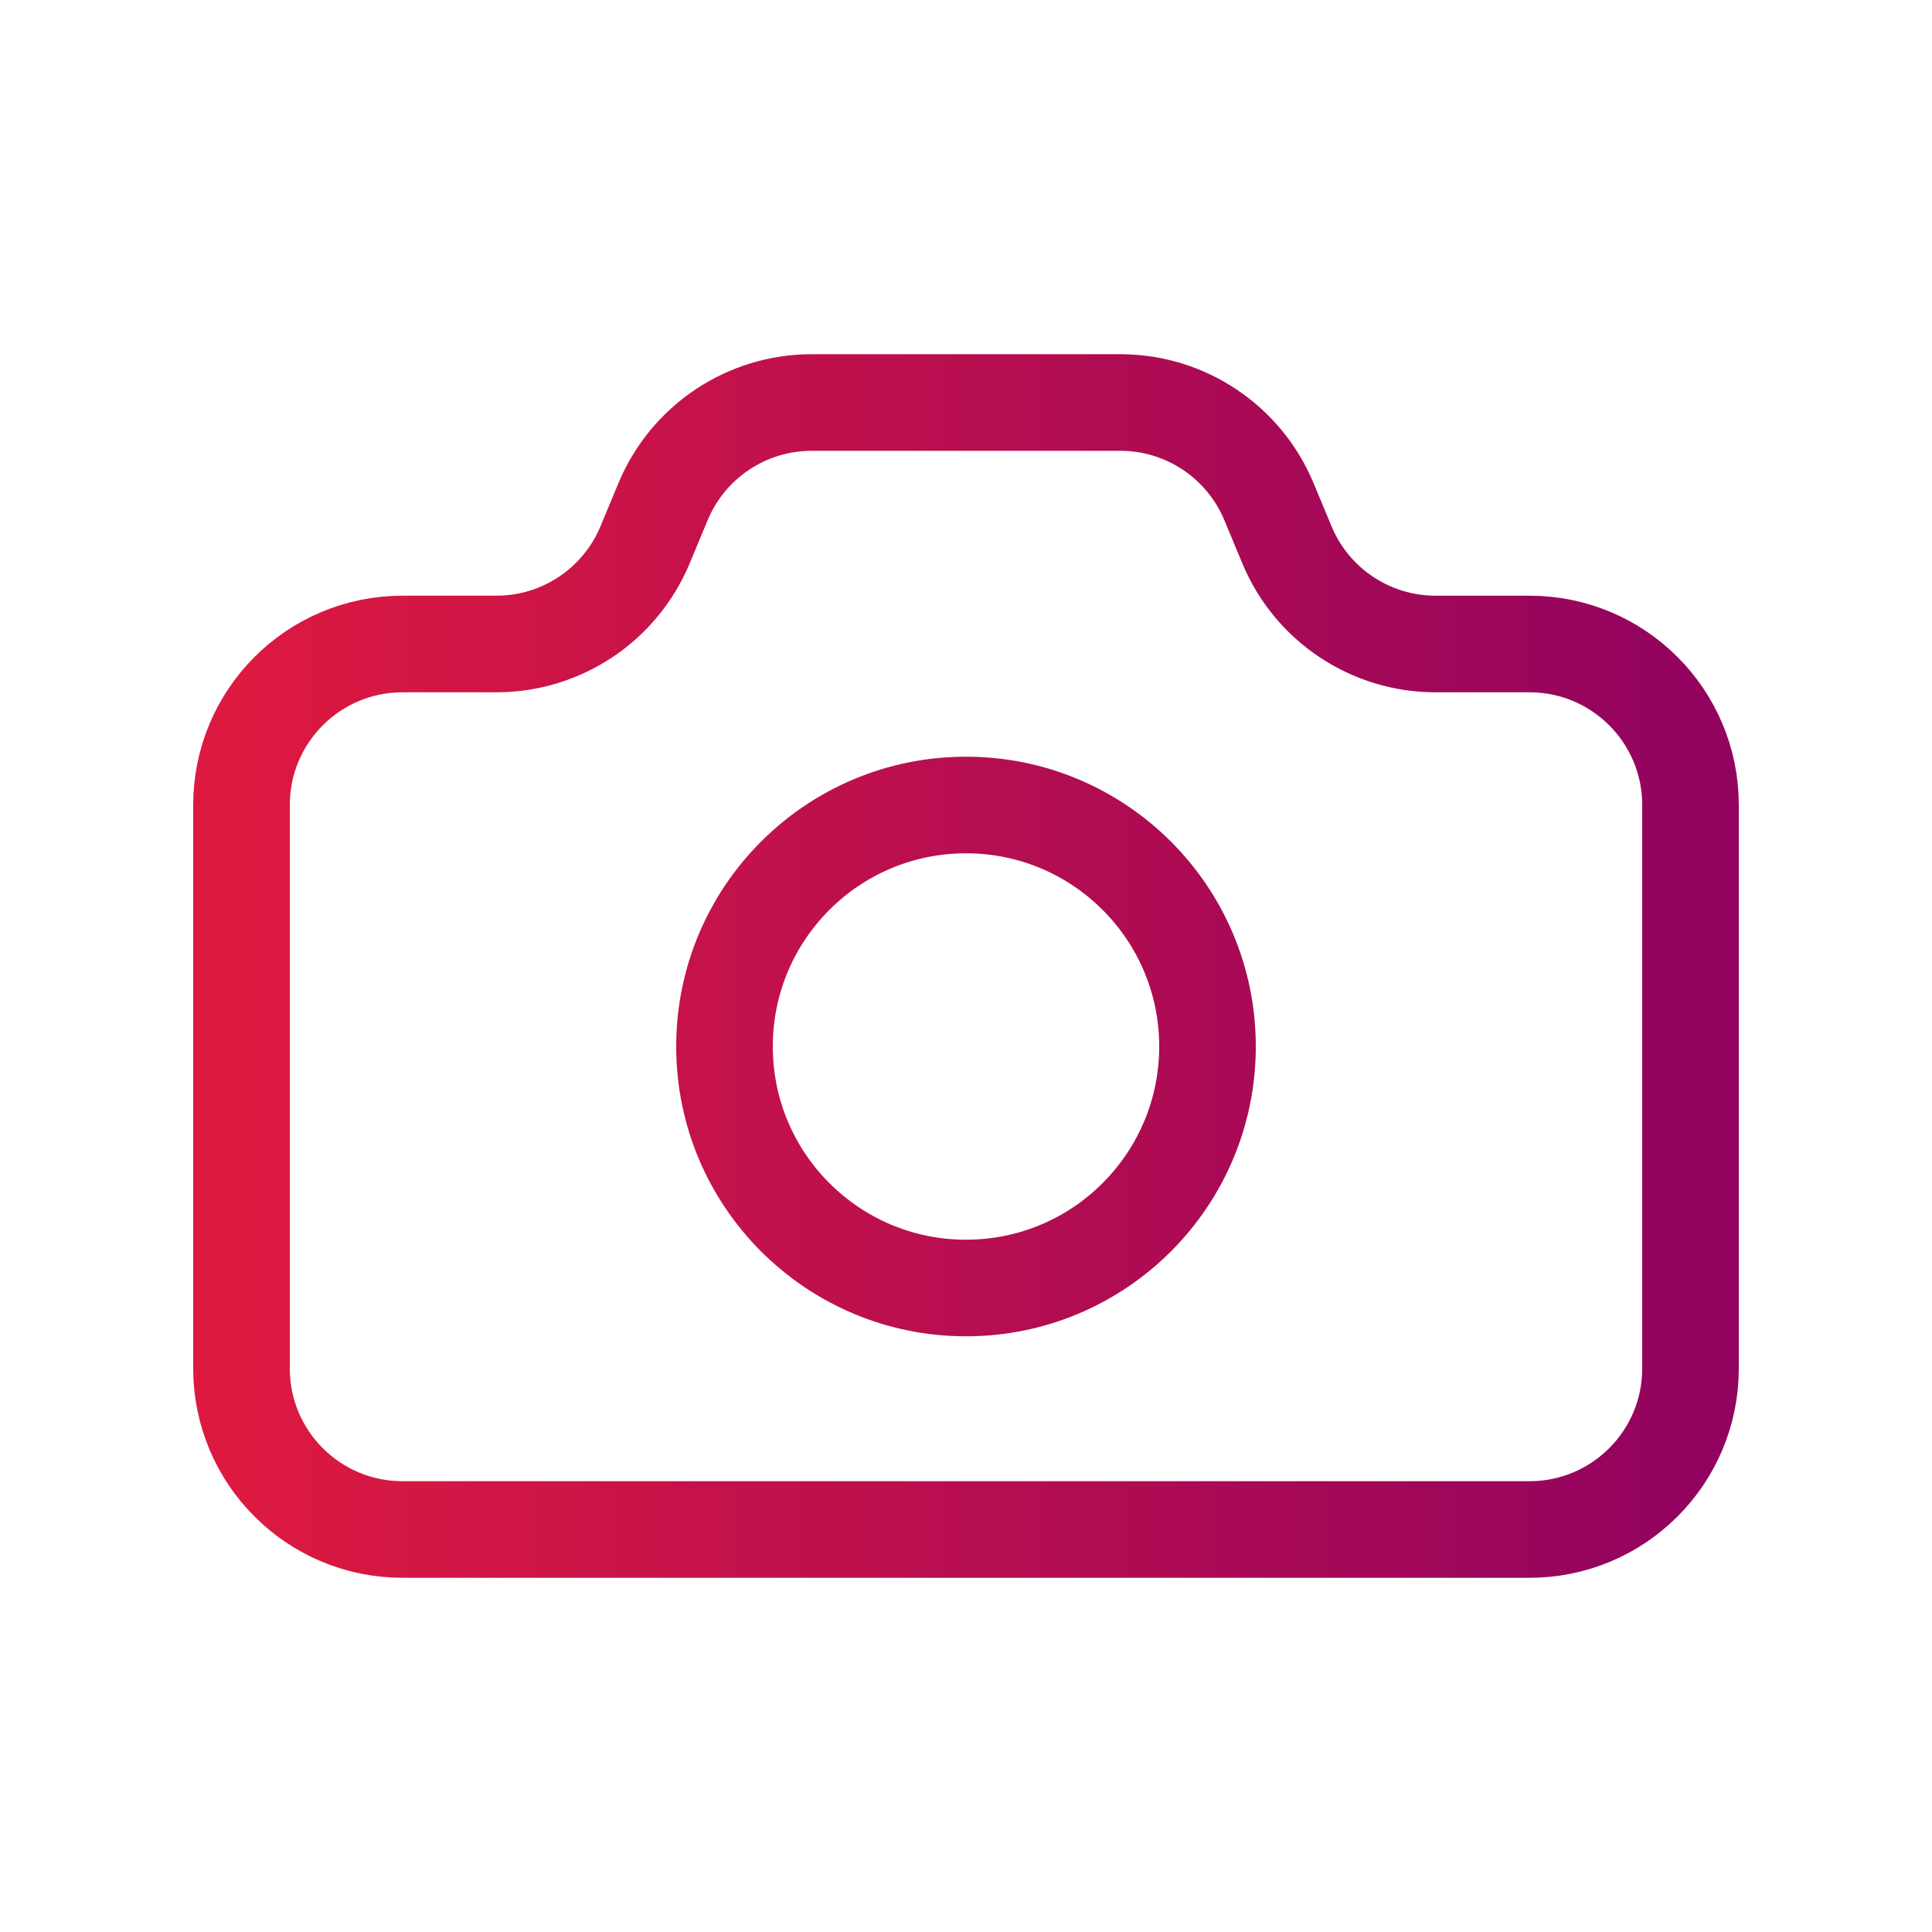 <svg width="24" height="24" viewBox="0 0 24 24" fill="none" xmlns="http://www.w3.org/2000/svg">
<path d="M3 10C3 8.895 3.895 8 5 8H6.167C6.974 8 7.702 7.515 8.013 6.769L8.237 6.231C8.548 5.485 9.276 5 10.083 5H13.917C14.724 5 15.452 5.485 15.763 6.231L15.987 6.769C16.298 7.515 17.026 8 17.833 8H19C20.105 8 21 8.895 21 10V17C21 18.105 20.105 19 19 19H5C3.895 19 3 18.105 3 17V10Z" stroke="url(#paint0_linear_2004_12510)" stroke-width="1.2" stroke-linecap="round" stroke-linejoin="round"/>
<path d="M15 13C15 14.657 13.657 16 12 16C10.343 16 9 14.657 9 13C9 11.343 10.343 10 12 10C13.657 10 15 11.343 15 13Z" stroke="url(#paint1_linear_2004_12510)" stroke-width="1.2" stroke-linecap="round" stroke-linejoin="round"/>
<defs>
<linearGradient id="paint0_linear_2004_12510" x1="3" y1="12" x2="21" y2="12" gradientUnits="userSpaceOnUse">
<stop stop-color="#DD1940"/>
<stop offset="1" stop-color="#92035F"/>
</linearGradient>
<linearGradient id="paint1_linear_2004_12510" x1="3" y1="12" x2="21" y2="12" gradientUnits="userSpaceOnUse">
<stop stop-color="#DD1940"/>
<stop offset="1" stop-color="#92035F"/>
</linearGradient>
</defs>
</svg>

